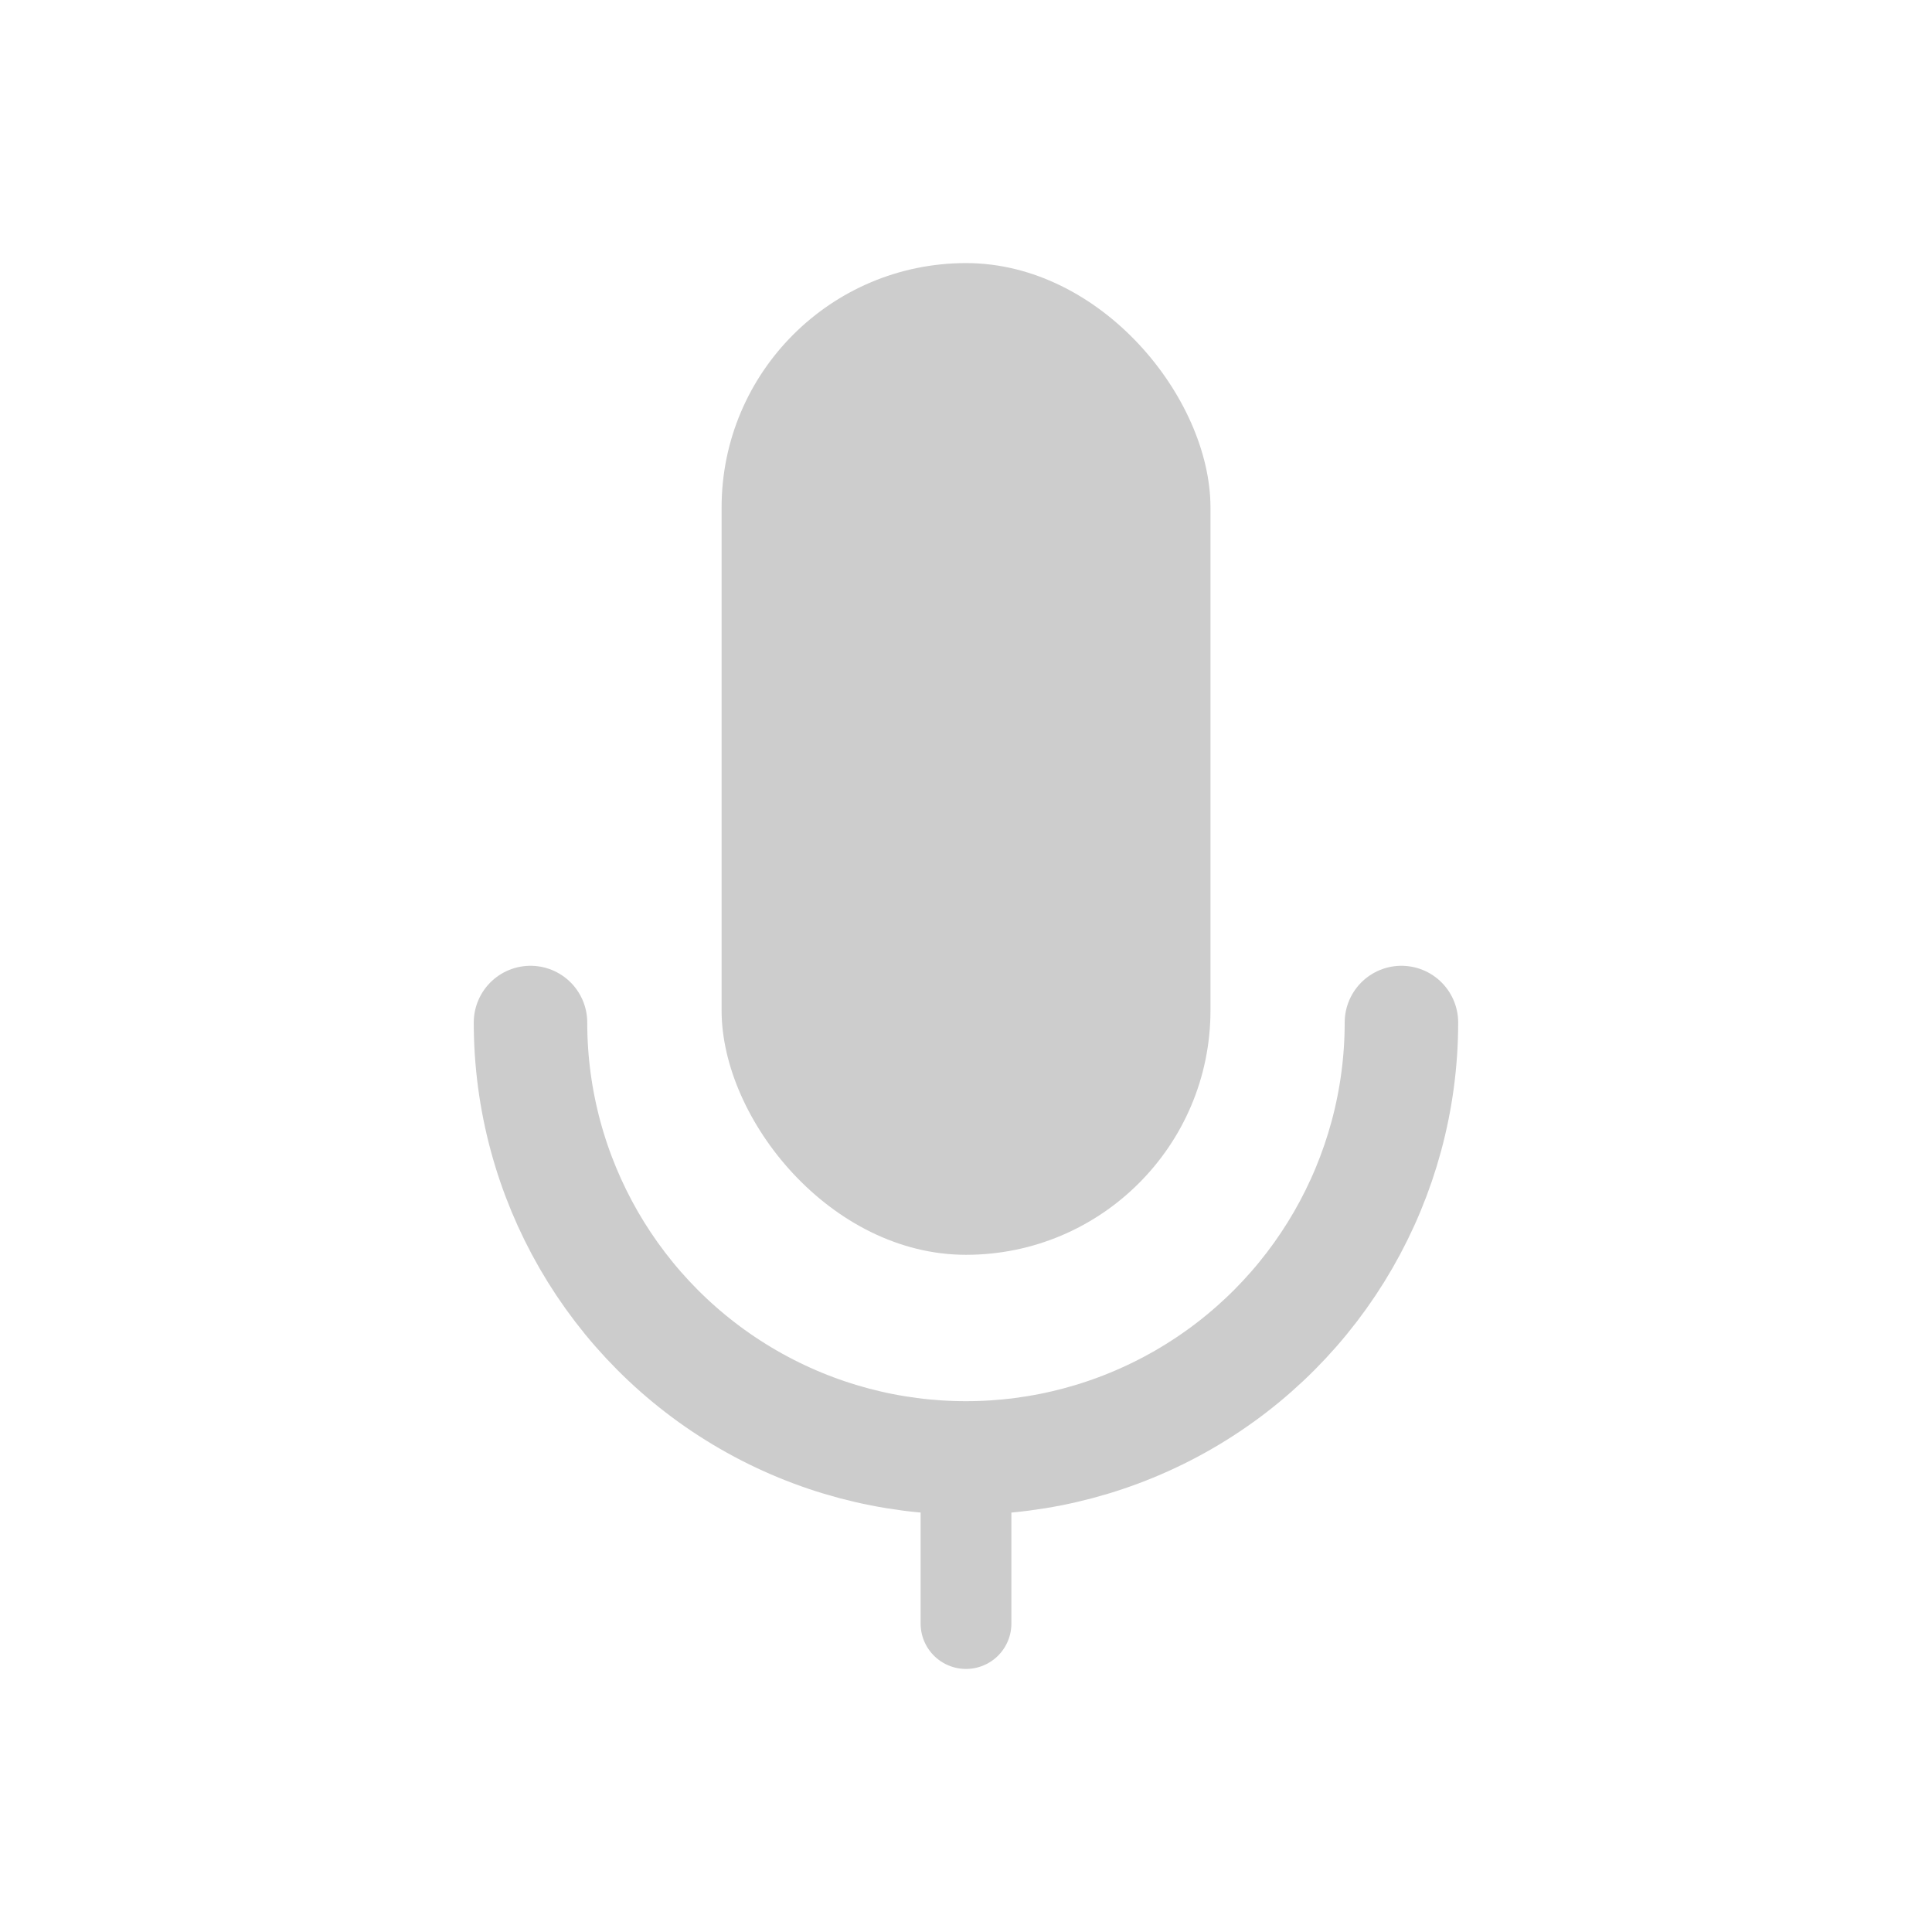 <?xml version="1.0" encoding="UTF-8" standalone="no"?>
<svg
   xmlns:dc="http://purl.org/dc/elements/1.1/"
   xmlns:cc="http://creativecommons.org/ns#"
   xmlns:rdf="http://www.w3.org/1999/02/22-rdf-syntax-ns#"
   xmlns:svg="http://www.w3.org/2000/svg"
   xmlns="http://www.w3.org/2000/svg"
   xmlns:sodipodi="http://sodipodi.sourceforge.net/DTD/sodipodi-0.dtd"
   xmlns:inkscape="http://www.inkscape.org/namespaces/inkscape"
   width="100"
   height="100"
   viewBox="0 0 26.458 26.458"
   version="1.1"
   id="svg8"
   inkscape:version="1.0rc1 (09960d6f05, 2020-04-09)"
   sodipodi:docname="mic.svg">
  <defs
     id="defs2" />
  <sodipodi:namedview
     id="base"
     pagecolor="#ffffff"
     bordercolor="#666666"
     borderopacity="1.0"
     inkscape:pageopacity="0.0"
     inkscape:pageshadow="2"
     inkscape:zoom="0.65407377"
     inkscape:cx="32.820056"
     inkscape:cy="-263.37912"
     inkscape:document-units="px"
     inkscape:current-layer="layer1"
     inkscape:document-rotation="0"
     showgrid="false"
     units="px"
     showborder="true"
     inkscape:window-width="1237"
     inkscape:window-height="834"
     inkscape:window-x="1993"
     inkscape:window-y="-495"
     inkscape:window-maximized="0" />
  <g
     inkscape:label="Слой 1"
     inkscape:groupmode="layer"
     id="layer1">
    <rect
       style="fill:#cdcdcd;fill-opacity:1;stroke-width:117.264;stroke-linecap:round;stroke-linejoin:round"
       id="rect10"
       width="6.695"
       height="13.581"
       x="9.882"
       y="3.603"
       ry="3.347"
       rx="3.347" />
    <path
       id="path12"
       style="fill:none;stroke:#cccccc;stroke-width:1.554;stroke-linecap:round;stroke-linejoin:round;stroke-miterlimit:4;stroke-dasharray:none;stroke-opacity:1"
       d="m 19.192,14.003 c 0,2.13 -1.137,4.099 -2.982,5.164 -1.845,1.065 -4.118,1.065 -5.963,-1e-6 -1.845,-1.065 -2.982,-3.034 -2.982,-5.164"
       inkscape:connector-curvature="0"
       sodipodi:nodetypes="cssc" />
    <path
       style="fill:none;stroke:#cccccc;stroke-width:1.243;stroke-linecap:round;stroke-linejoin:miter;stroke-miterlimit:4;stroke-dasharray:none;stroke-opacity:1"
       d="m 13.229,20.302 v 1.932"
       id="path838"
       inkscape:connector-curvature="0"
       sodipodi:nodetypes="cc" />
  </g>
</svg>
